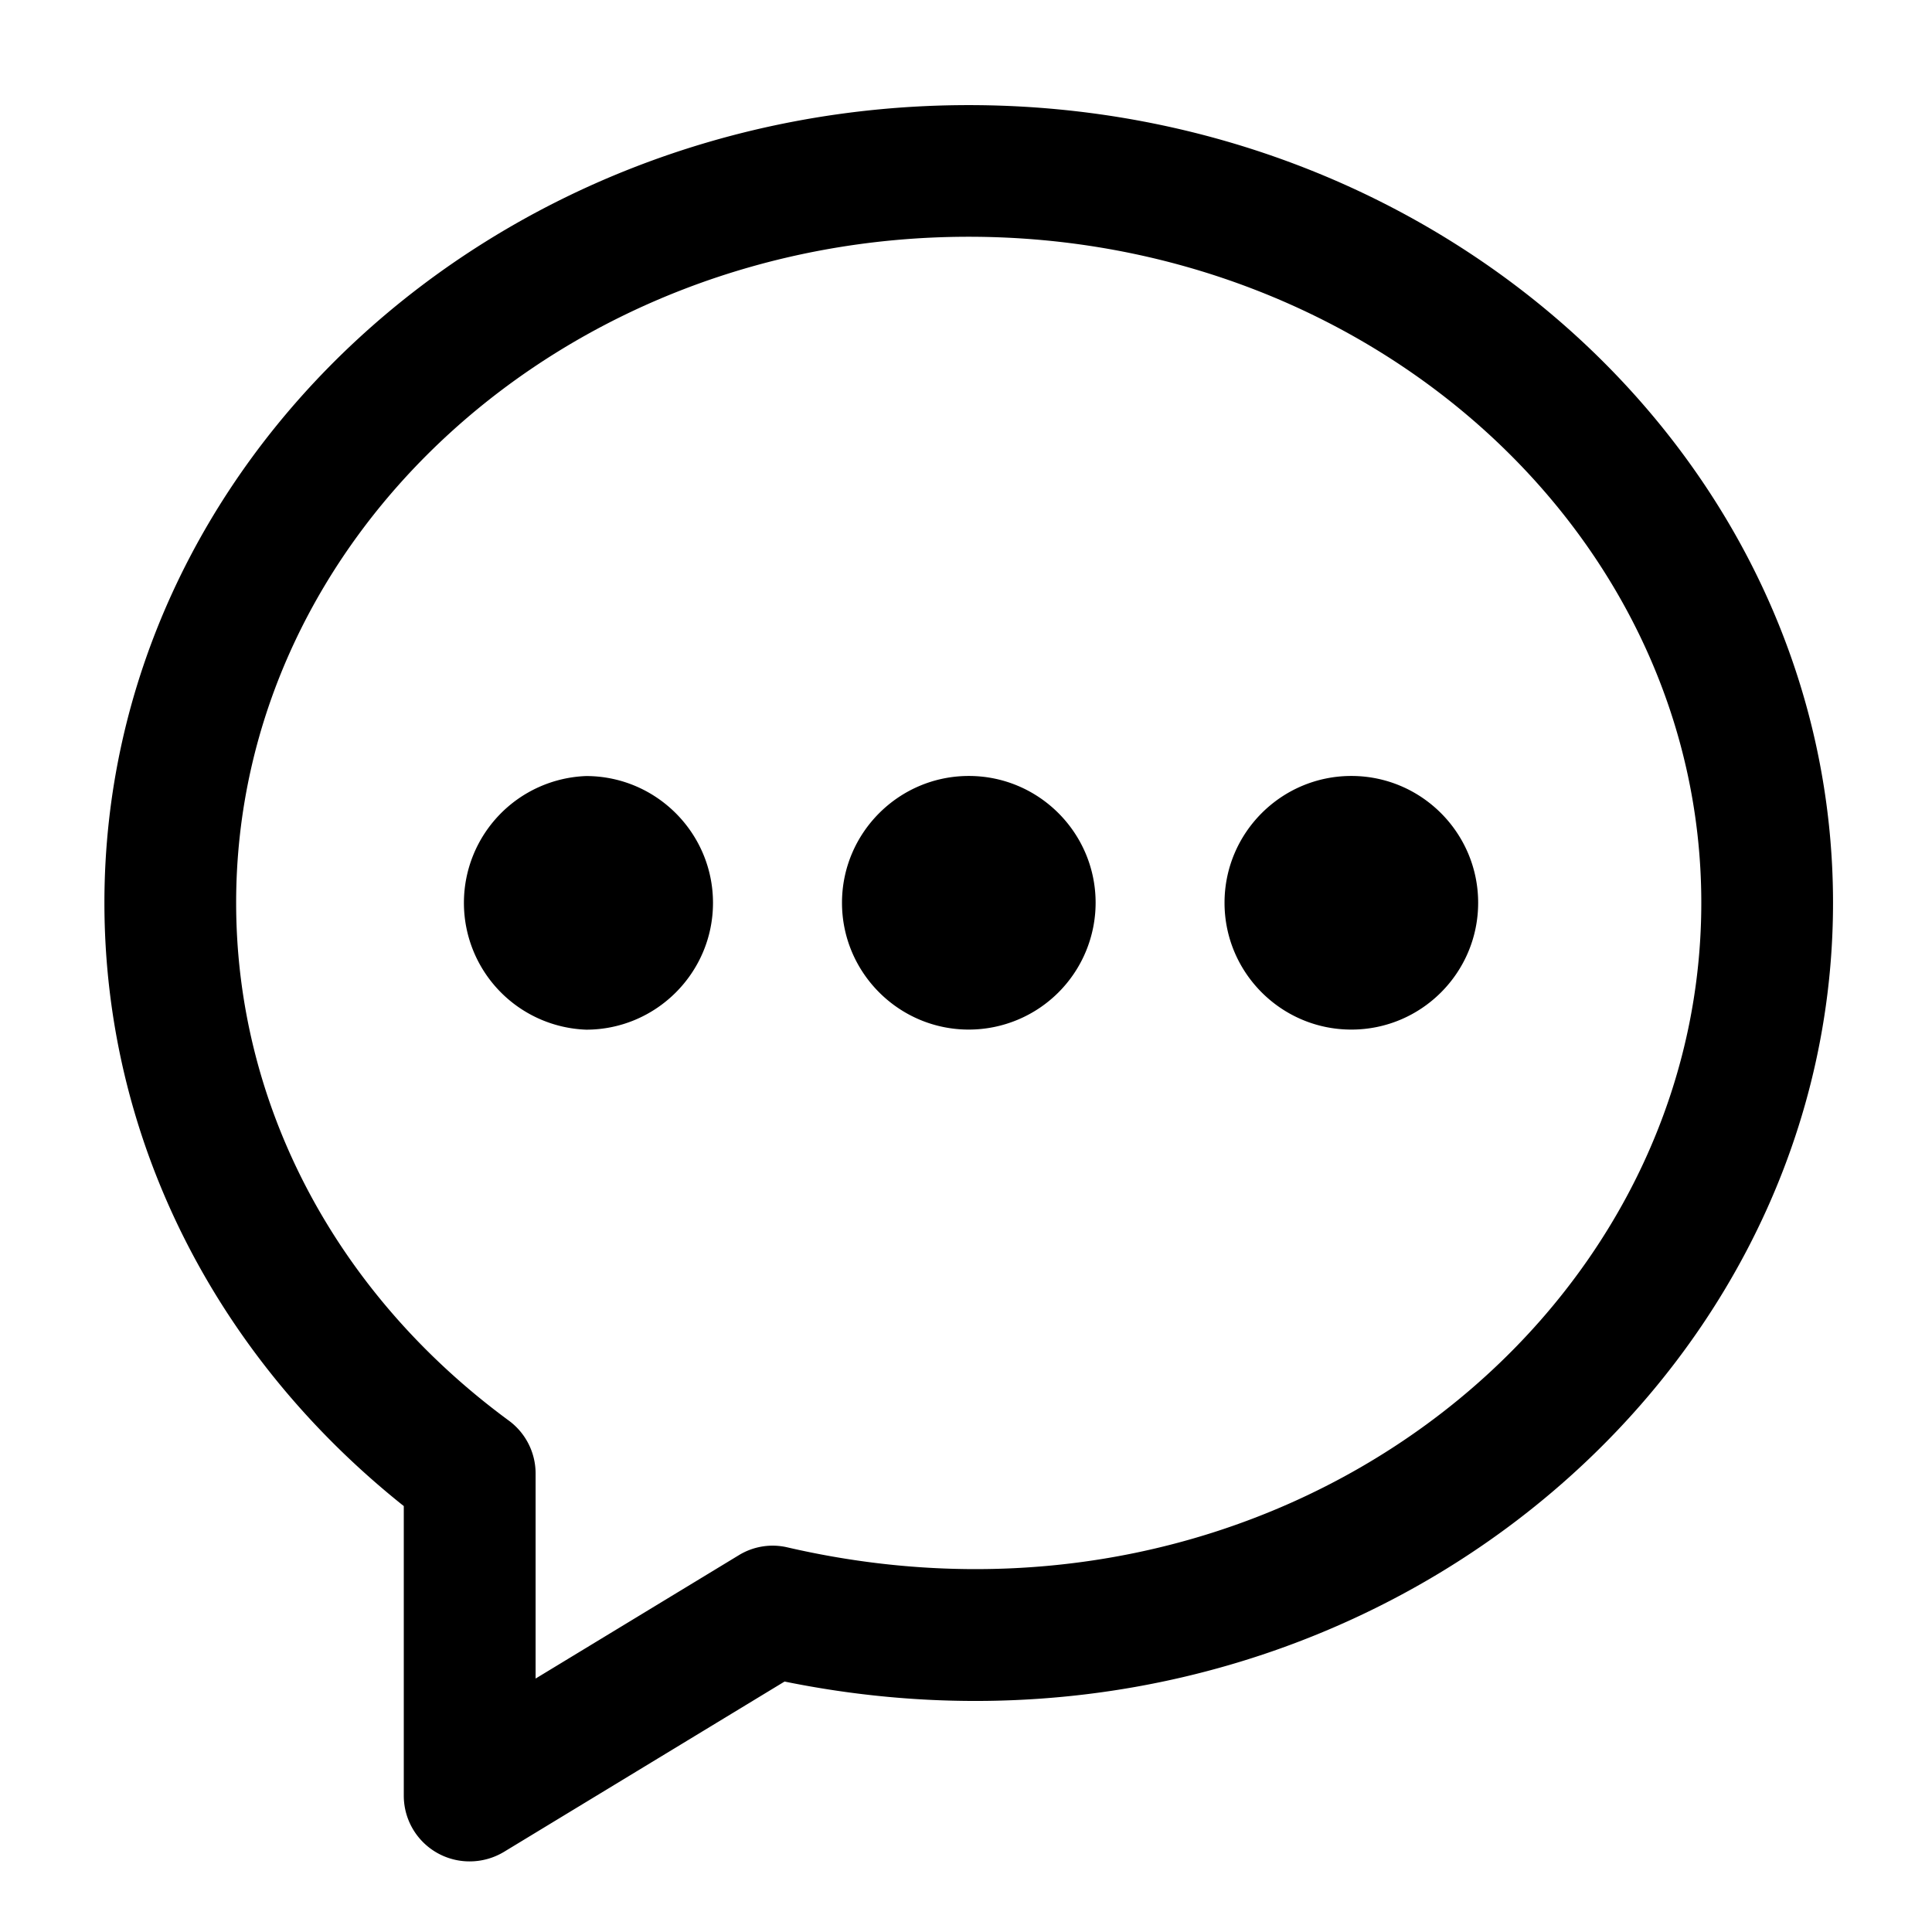 <?xml version="1.0" standalone="no"?><!DOCTYPE svg PUBLIC "-//W3C//DTD SVG 1.1//EN" "http://www.w3.org/Graphics/SVG/1.1/DTD/svg11.dtd"><svg t="1602232192710" class="icon" viewBox="0 0 1024 1024" version="1.1" xmlns="http://www.w3.org/2000/svg" p-id="4731" xmlns:xlink="http://www.w3.org/1999/xlink" width="200" height="200"><defs><style type="text/css"></style></defs><path d="M310.644 545.745a67.258 67.258 0 0 1 0-134.423c37.097 0 67.258 30.161 67.258 67.212s-30.161 67.212-67.258 67.212z m270.057-67.258c0-37.05-30.115-67.212-67.212-67.212-37.05 0-67.212 30.161-67.212 67.212s30.161 67.212 67.212 67.212a67.258 67.258 0 0 0 67.212-67.212z m202.752 0c0-37.05-30.115-67.212-67.212-67.212s-67.212 30.161-67.212 67.212 30.115 67.212 67.212 67.212 67.212-30.115 67.212-67.212zM267.078 981.551l148.759-90.298c294.307 59.904 555.706-150.202 555.706-412.719 0-233.146-205.498-422.819-458.1-422.819S55.343 245.341 55.343 478.487c0 123.625 57.623 239.244 158.673 319.767v153.414a34.816 34.816 0 0 0 34.909 34.909c6.284 0 12.567-1.676 18.153-5.027zM901.725 478.487c0 222.906-227.607 400.896-484.212 341.69a34.304 34.304 0 0 0-25.972 4.143l-107.66 65.35V781.033a34.816 34.816 0 0 0-14.243-28.113c-91.788-67.491-144.477-167.517-144.477-274.432 0-194.653 174.173-353.001 388.282-353.001s388.282 158.394 388.282 353.001z" p-id="4732"></path></svg>